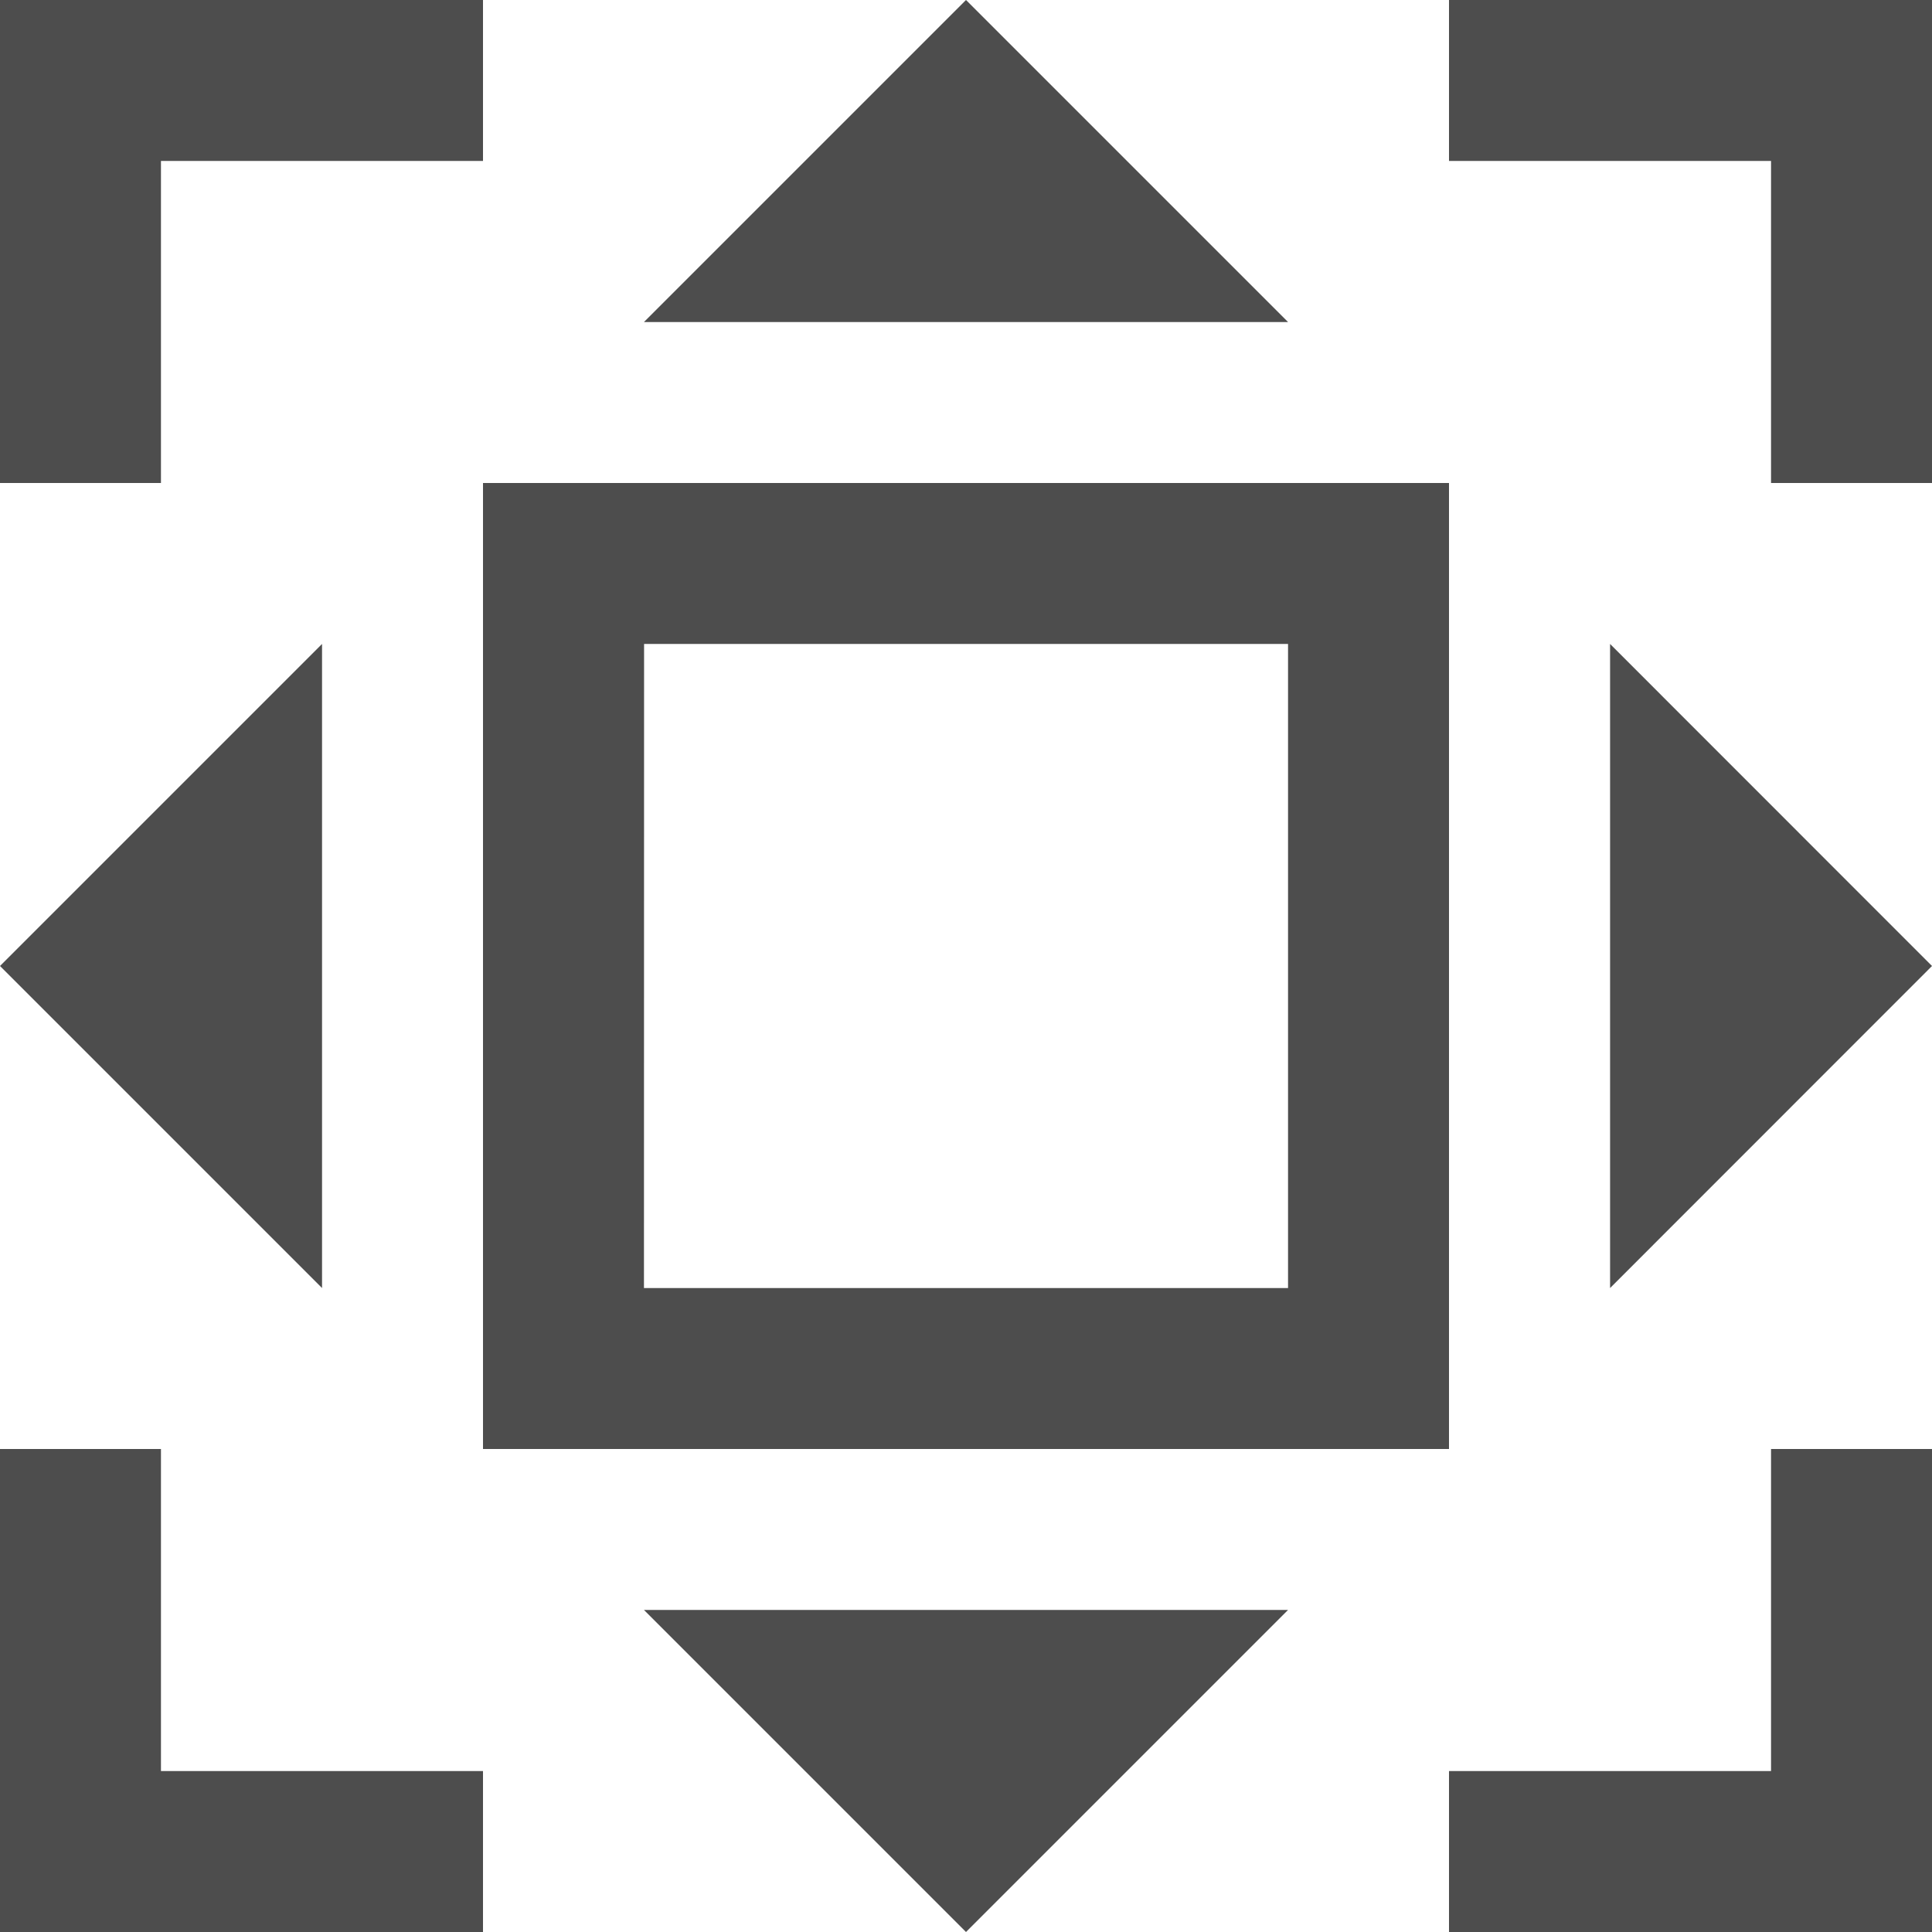 <?xml version="1.0" encoding="UTF-8" standalone="no"?>
<svg
   xmlns:dc="http://purl.org/dc/elements/1.1/"
   xmlns:cc="http://creativecommons.org/ns#"
   xmlns:rdf="http://www.w3.org/1999/02/22-rdf-syntax-ns#"
   xmlns:svg="http://www.w3.org/2000/svg"
   xmlns="http://www.w3.org/2000/svg"
   xmlns:sodipodi="http://sodipodi.sourceforge.net/DTD/sodipodi-0.dtd"
   xmlns:inkscape="http://www.inkscape.org/namespaces/inkscape"
   viewBox="0 0 16 16"
   version="1.1"
   id="svg6"
   sodipodi:docname="zoom_fit.svg"
   inkscape:version="0.92.2 2405546, 2018-03-11">
  <sodipodi:namedview
     pagecolor="#ffffff"
     bordercolor="#666666"
     borderopacity="1"
     objecttolerance="10"
     gridtolerance="10"
     guidetolerance="10"
     inkscape:pageopacity="0"
     inkscape:pageshadow="2"
     inkscape:window-width="2560"
     inkscape:window-height="1404"
     id="namedview8"
     showgrid="false"
     inkscape:zoom="32"
     inkscape:cx="11.802454"
     inkscape:cy="8.6095187"
     inkscape:window-x="0"
     inkscape:window-y="36"
     inkscape:window-maximized="1"
     inkscape:current-layer="svg6" />
  <defs
     id="defs3051">
    <style
       type="text/css"
       id="current-color-scheme">
      .ColorScheme-Text {
        color:#4d4d4d;
      }
      </style>
  </defs>
  <path
     style="color:#4d4d4d;fill:currentColor;fill-opacity:1;stroke:none;stroke-width:1"
     d="M 0,0 V 4 H 1.333 V 1.333 H 4 V 0 H 1.333 Z M 8,0 5.333,2.667 H 10.667 Z M 12,0 v 1.333 h 2.667 V 4 H 16 V 0 H 14.667 Z M 4,4 V 12 H 12 V 4 Z M 2.667,5.333 0,8 2.667,10.667 Z m 2.667,0 H 10.667 V 10.667 H 5.333 Z m 8,0 V 10.667 L 16,8 Z M 0,12 v 4 H 1.333 4 V 14.667 H 1.333 V 12 Z m 14.667,0 v 2.667 H 12 V 16 h 4 V 14.667 12 Z M 5.333,13.333 8,16 10.667,13.333 Z"
     class="ColorScheme-Text"
     id="path4"
     inkscape:connector-curvature="0" />
</svg>
